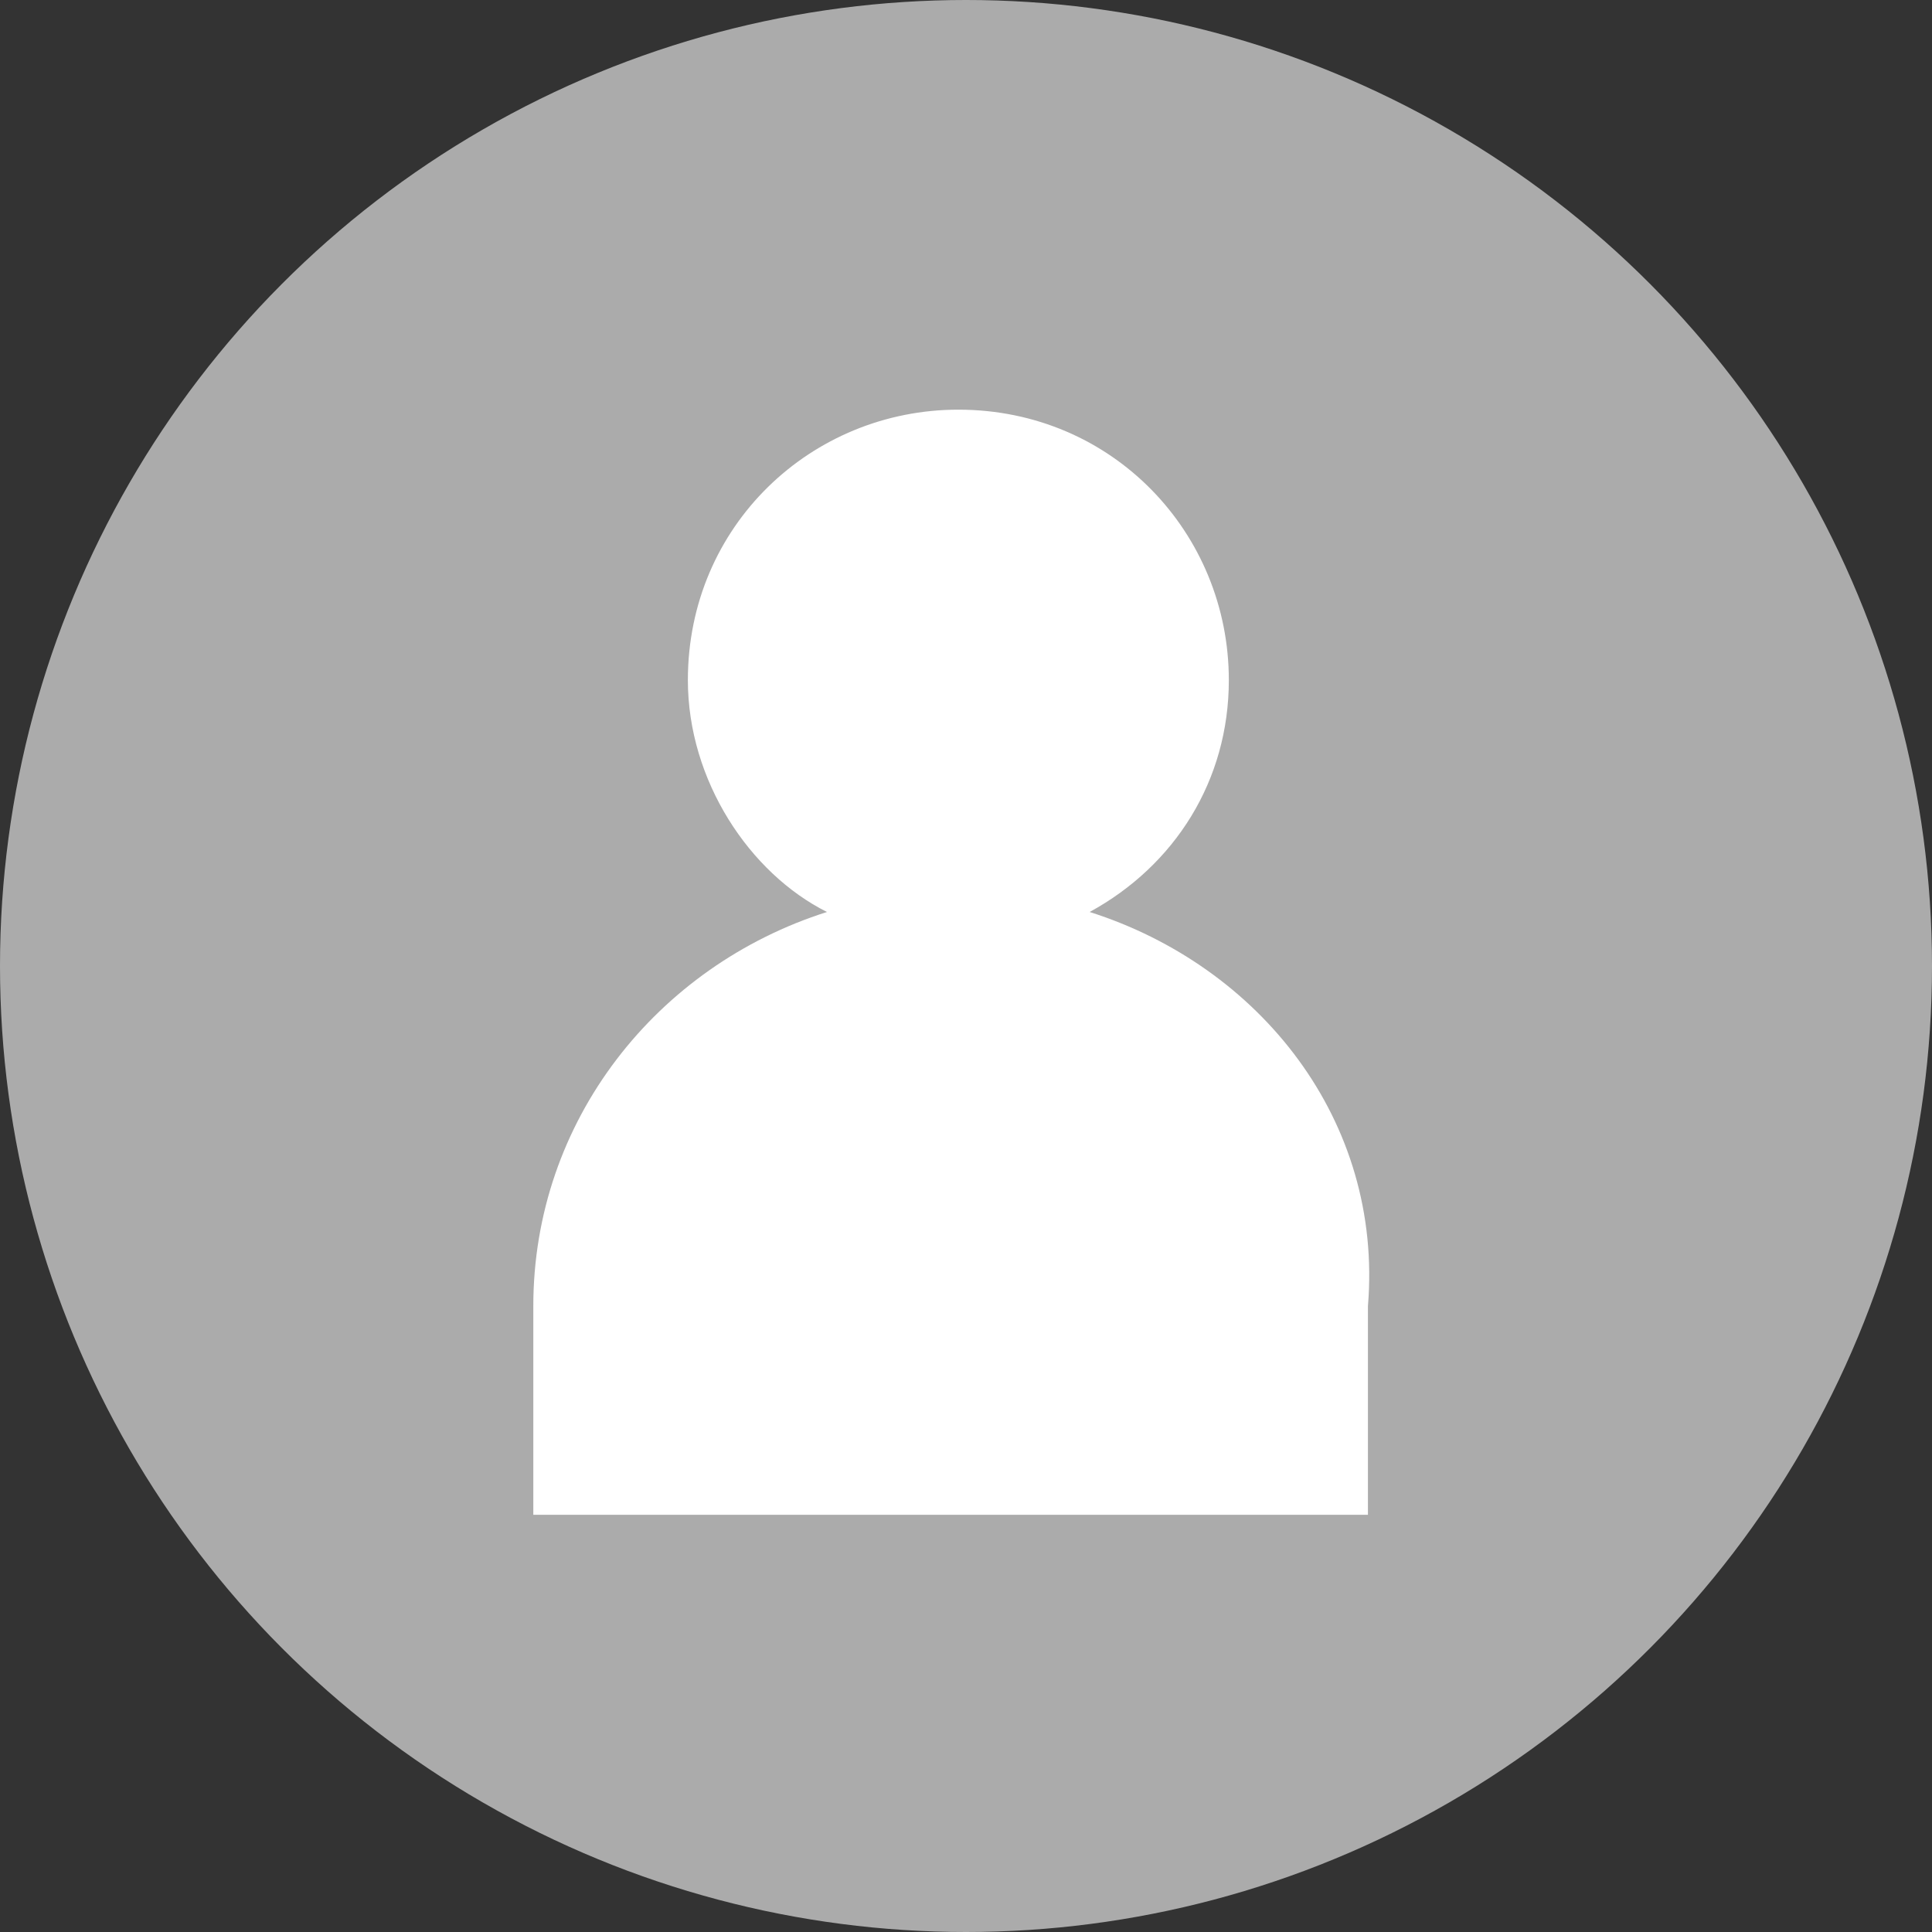 <?xml version="1.0" encoding="utf-8"?>
<!-- Generator: Adobe Illustrator 16.0.0, SVG Export Plug-In . SVG Version: 6.00 Build 0)  -->
<!DOCTYPE svg PUBLIC "-//W3C//DTD SVG 1.1//EN" "http://www.w3.org/Graphics/SVG/1.1/DTD/svg11.dtd">
<svg version="1.1" id="Layer_1" xmlns="http://www.w3.org/2000/svg" xmlns:xlink="http://www.w3.org/1999/xlink" x="0px" y="0px"
	 width="25px" height="25px" viewBox="-194.724 3225.414 25 25" enable-background="new -194.724 3225.414 25 25"
	 xml:space="preserve">
<rect x="-194.724" y="3225.414" width="25" height="25" fill="#333333" stroke="none"/>
<g>
	<circle fill="#ABABAB" cx="-182.224" cy="3237.914" r="12.5"/>
	<path fill="#FFFFFF" d="M-180.624,3237.215c1.101-0.6,1.801-1.7,1.801-3c0-1.9-1.5-3.5-3.5-3.5c-1.9,0-3.5,1.5-3.5,3.5
		c0,1.3,0.8,2.5,1.8,3c-2.201,0.699-3.8,2.699-3.8,5.1v2.7h10.8v-2.7C-176.824,3239.914-178.423,3237.914-180.624,3237.215z"/>
</g>
</svg>
